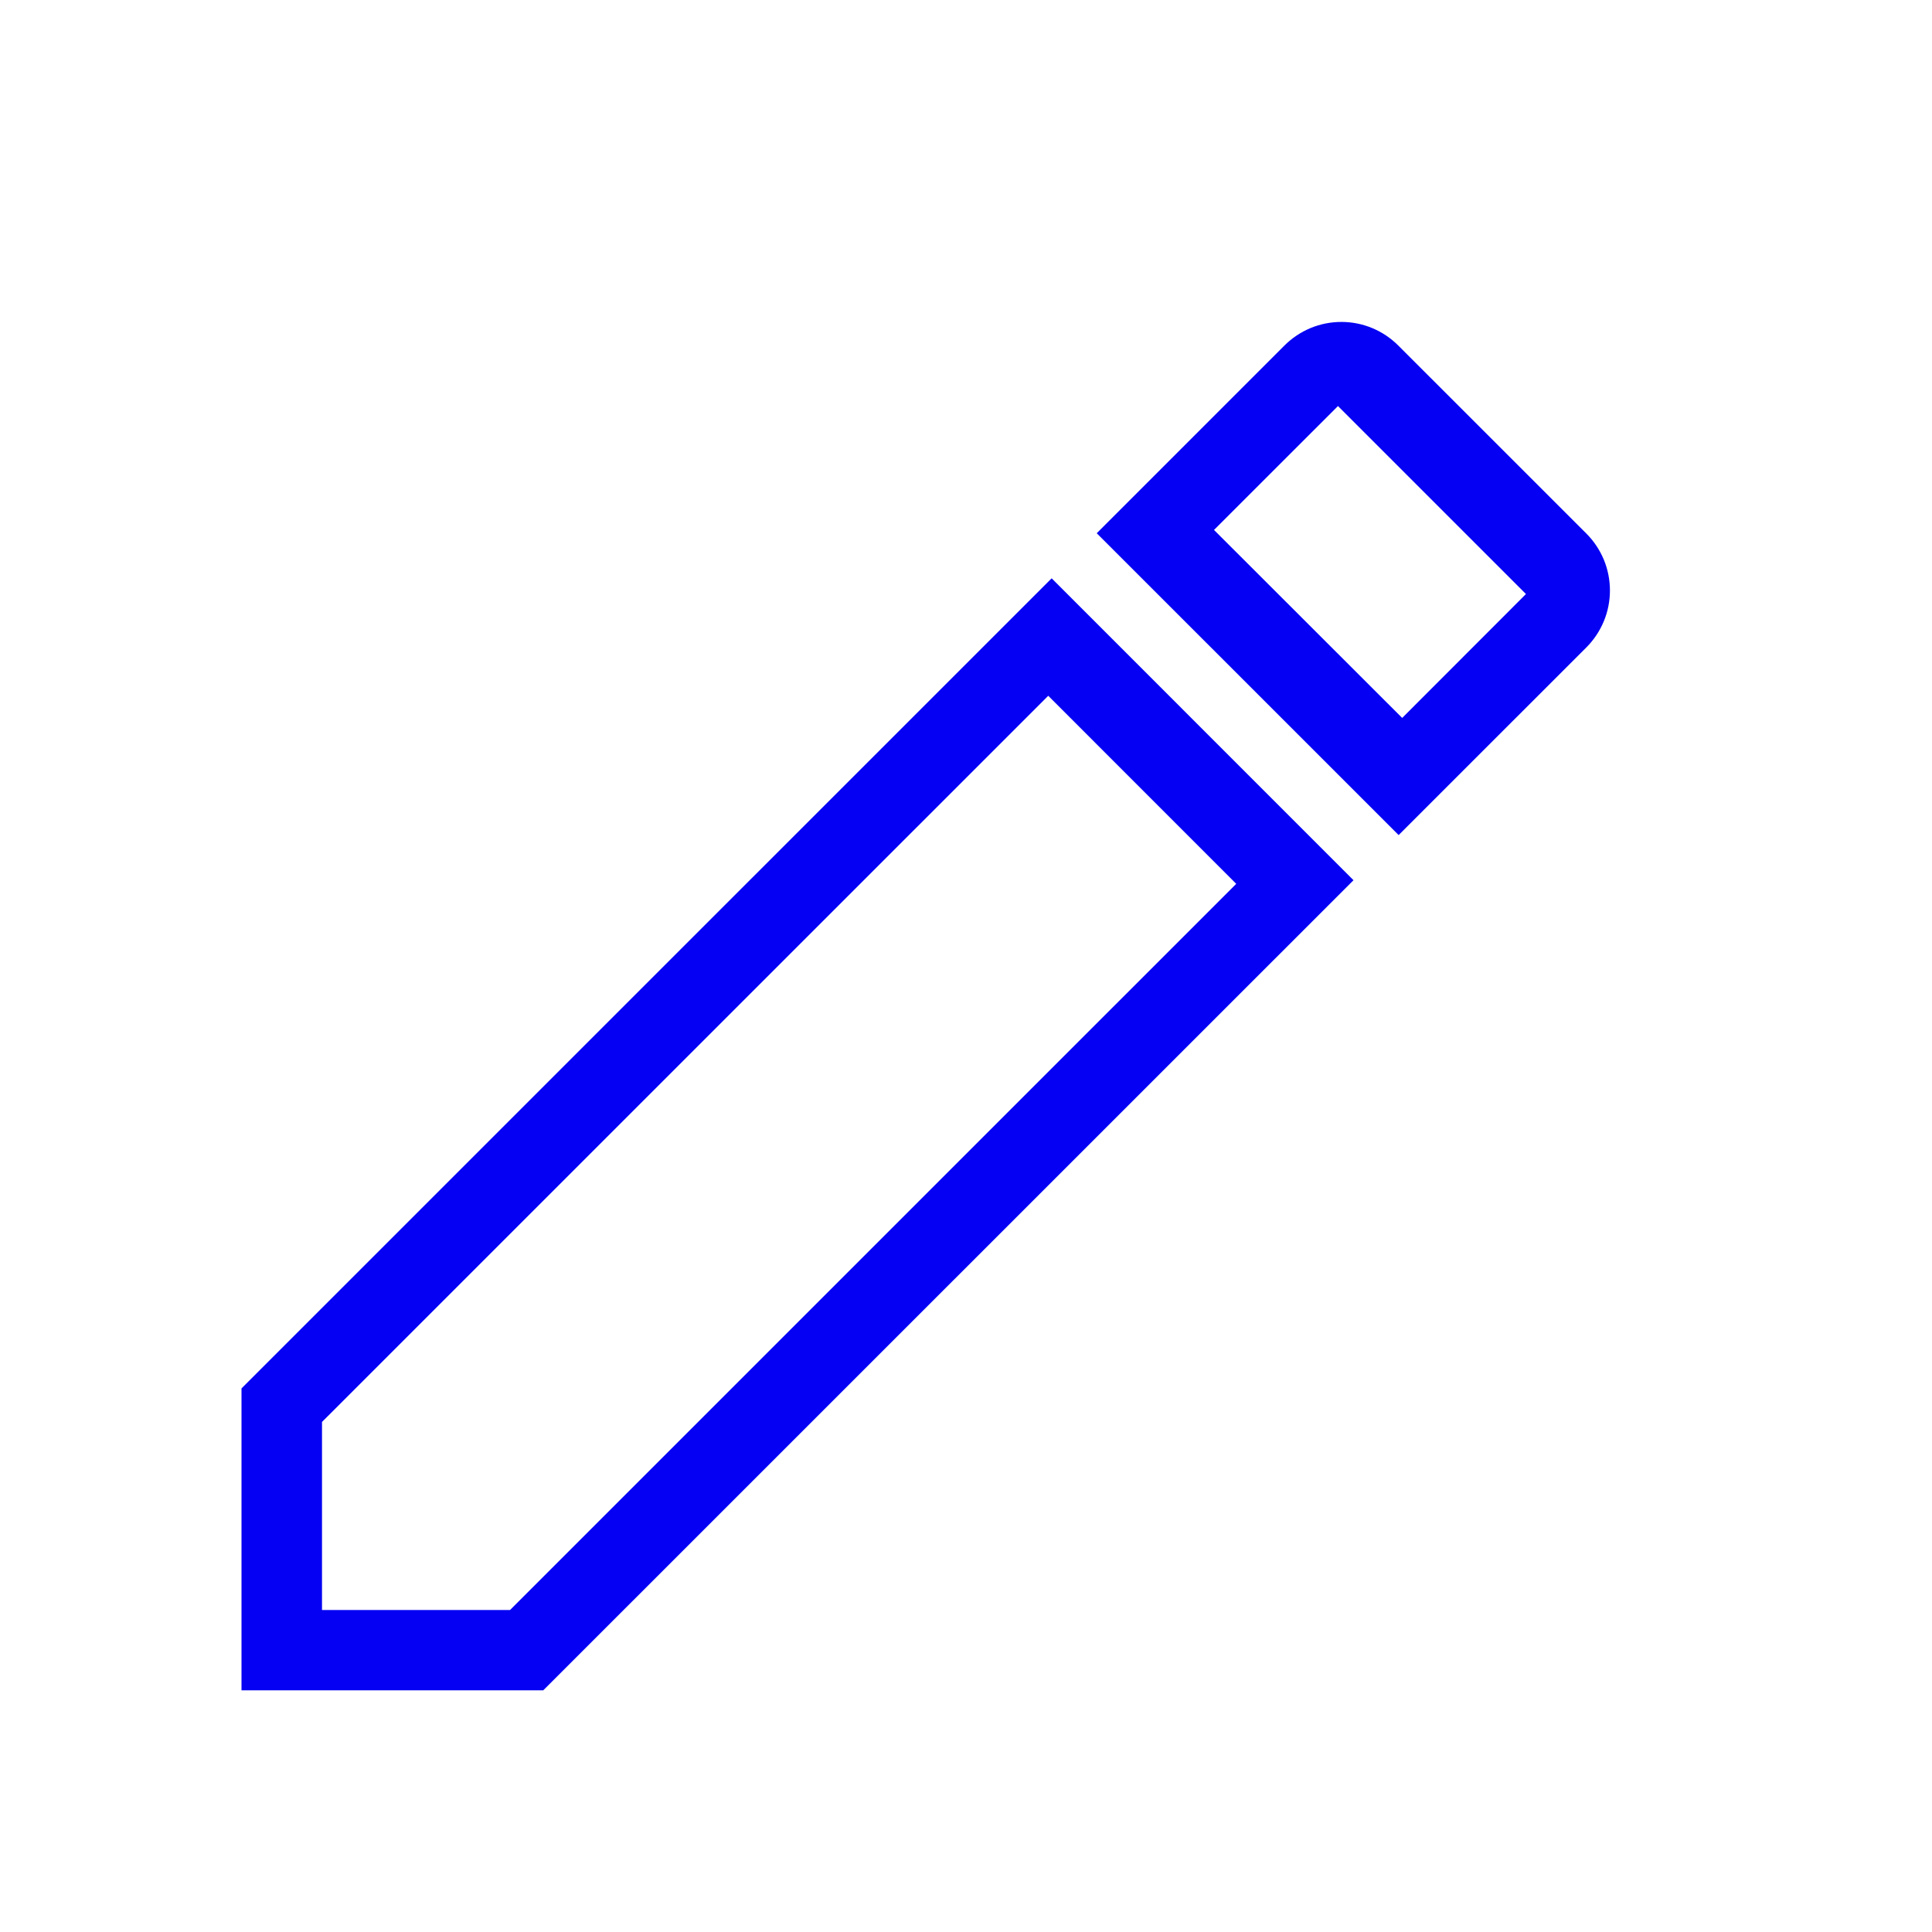 <svg width="30" height="30" viewBox="0 0 30 30" fill="none" xmlns="http://www.w3.org/2000/svg">
<path d="M24.633 10.053L21.718 12.967L17.03 8.28L19.945 5.365C20.061 5.249 20.199 5.157 20.35 5.094C20.502 5.031 20.665 4.999 20.829 4.999C20.993 4.999 21.155 5.031 21.307 5.094C21.459 5.157 21.596 5.249 21.712 5.365L24.633 8.285C24.749 8.401 24.841 8.539 24.904 8.69C24.967 8.842 24.999 9.005 24.999 9.169C24.999 9.333 24.967 9.496 24.904 9.647C24.841 9.799 24.749 9.937 24.633 10.053ZM3.749 21.56L16.33 8.98L21.017 13.668L8.436 26.247H3.75V21.56H3.749ZM20.776 6.305L18.851 8.229L21.773 11.148L23.695 9.224L20.776 6.305ZM19.196 13.724L16.277 10.804L5 22.08V25H7.92L19.196 13.724Z" fill="#0500f3"/>
</svg>
